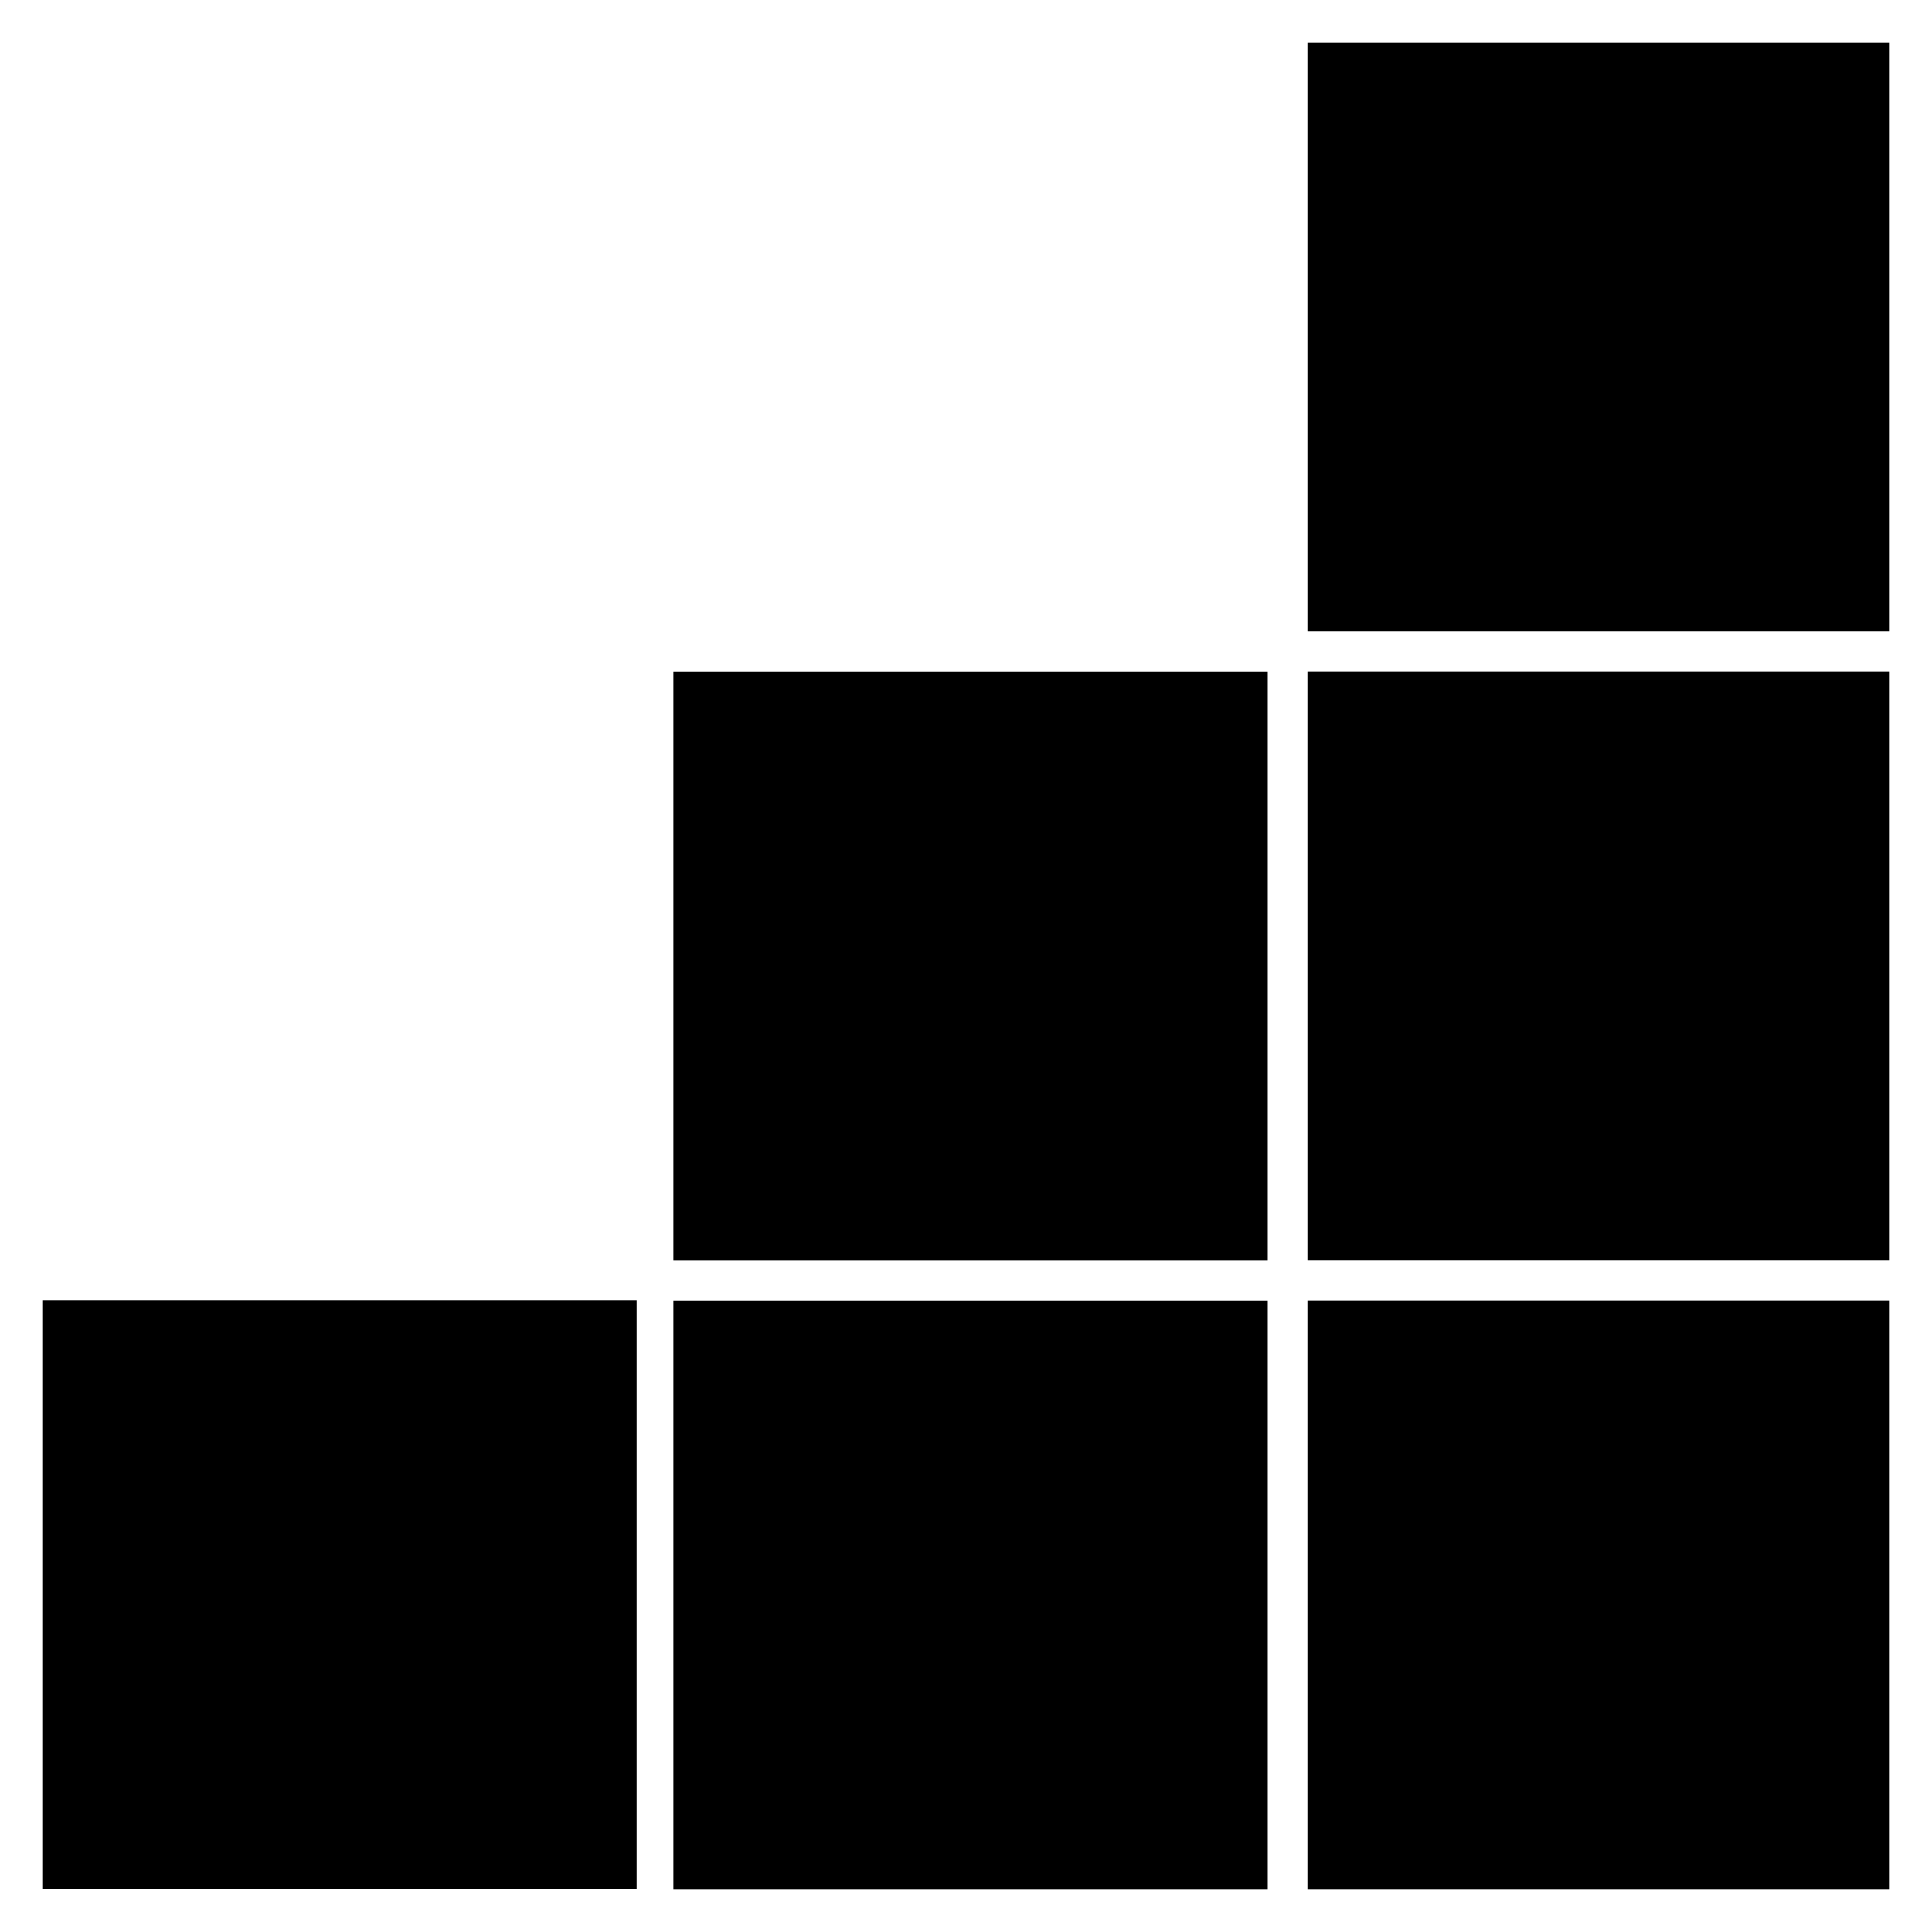 <?xml version="1.0" encoding="utf-8"?>
<!-- Generator: Adobe Illustrator 18.0.0, SVG Export Plug-In . SVG Version: 6.00 Build 0)  -->
<!DOCTYPE svg PUBLIC "-//W3C//DTD SVG 1.0//EN" "http://www.w3.org/TR/2001/REC-SVG-20010904/DTD/svg10.dtd">
<svg version="1.0" id="图层_1" xmlns="http://www.w3.org/2000/svg" xmlns:xlink="http://www.w3.org/1999/xlink" x="0px" y="0px"
	 viewBox="0 0 320 320" style="enable-background:new 0 0 320 320;" xml:space="preserve">
<style type="text/css">
	.st0{fill:#FFCE00;}
	.st1{fill:#7DFF00;}
	.st2{opacity:0.4;}
</style>
<g>
	<rect x="216.548" y="215.378" width="96.452" height="97.621"/>
	<rect x="216.548" y="111.186" width="96.452" height="97.616"/>
	<rect x="216.548" y="7" width="96.452" height="97.607"/>
	<rect x="111.536" y="215.392" width="98.445" height="97.608"/>
	<rect x="111.536" y="111.201" width="98.445" height="97.614"/>
	<rect x="7" y="215.333" width="98.445" height="97.621"/>
</g>
</svg>
